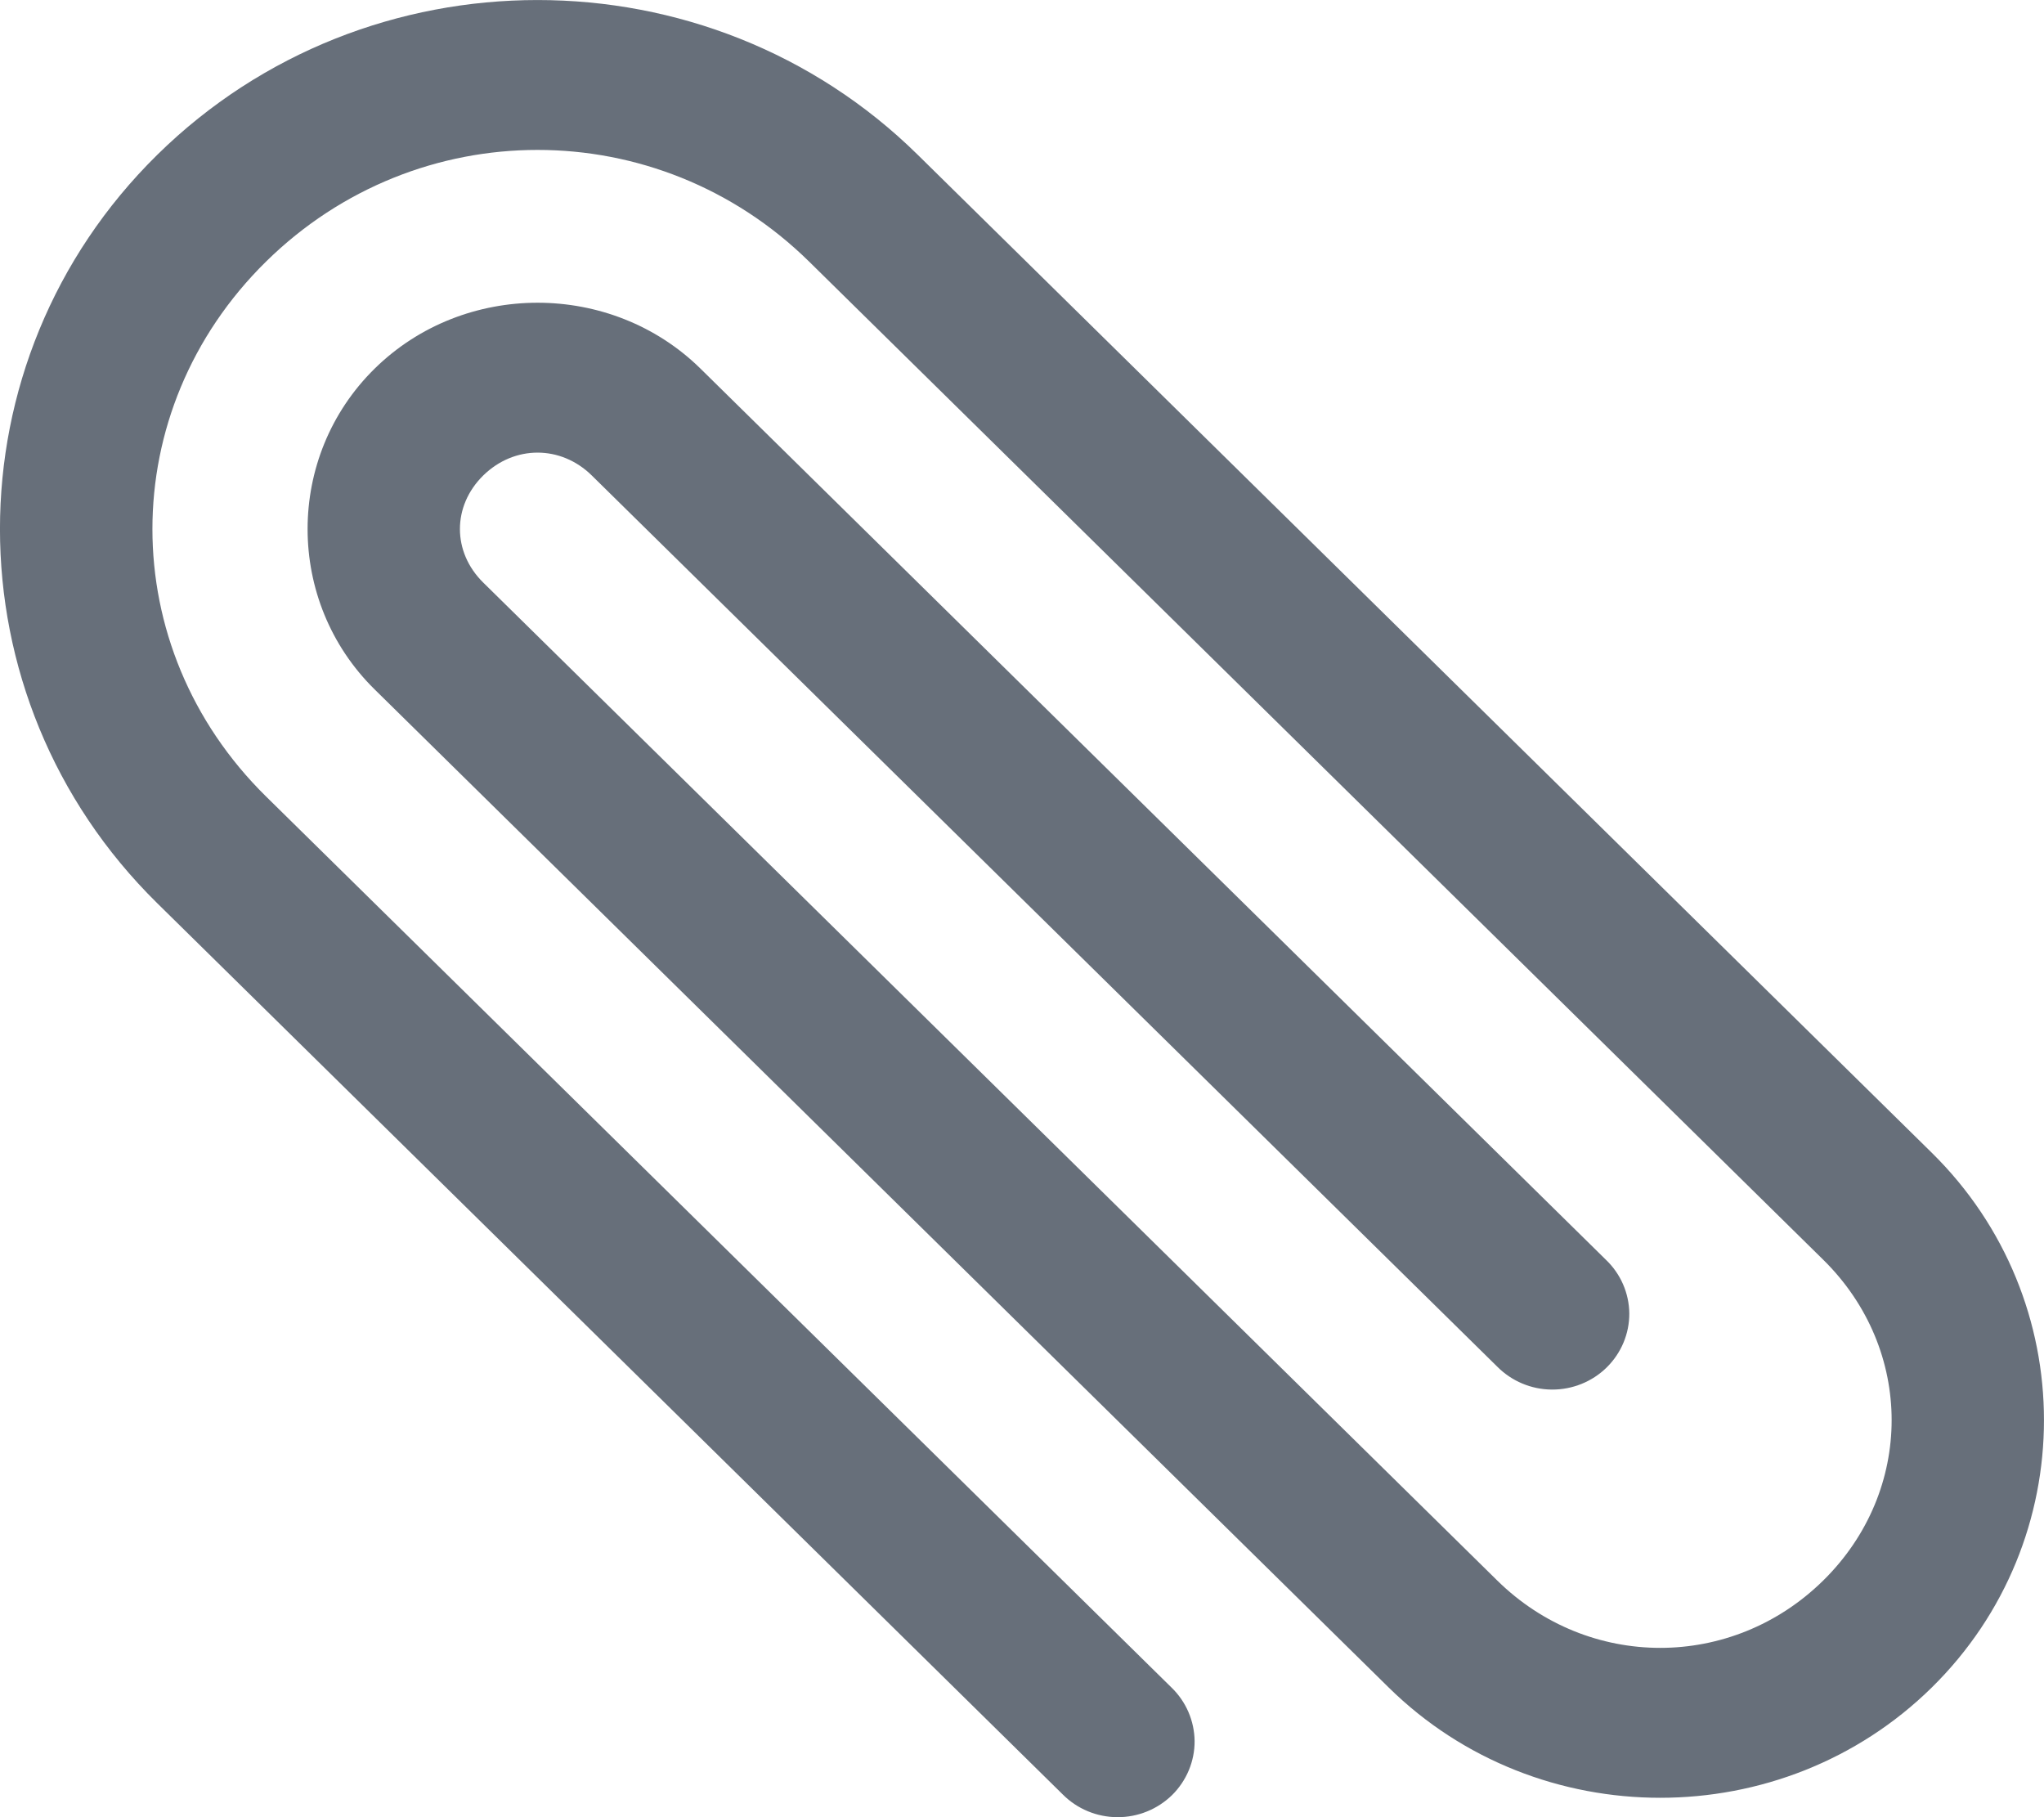 <svg width="18" height="16" viewBox="0 0 18 16" fill="none" xmlns="http://www.w3.org/2000/svg">
<path d="M1.385 1.363C3.232 -0.454 6.236 -0.454 8.082 1.363L17.012 10.15C18.329 11.446 18.329 13.562 17.012 14.858C15.696 16.153 13.545 16.153 12.229 14.858L3.299 6.07C2.512 5.296 2.512 4.02 3.299 3.246C4.086 2.472 5.382 2.472 6.169 3.246L14.142 11.092C14.272 11.216 14.346 11.386 14.348 11.564C14.349 11.743 14.277 11.914 14.149 12.04C14.021 12.166 13.847 12.236 13.666 12.235C13.485 12.234 13.312 12.161 13.185 12.033L5.212 4.187C4.939 3.918 4.529 3.918 4.255 4.187C3.982 4.456 3.982 4.86 4.255 5.129L13.185 13.916C13.989 14.707 15.252 14.707 16.056 13.916C16.859 13.126 16.859 11.882 16.056 11.092L7.126 2.304C5.792 0.992 3.675 0.992 2.342 2.304C1.009 3.616 1.009 5.7 2.342 7.012L10.315 14.857C10.445 14.982 10.518 15.152 10.52 15.33C10.521 15.508 10.449 15.679 10.322 15.805C10.193 15.931 10.02 16.001 9.839 16C9.658 15.999 9.485 15.927 9.358 15.799L1.385 7.953C-0.462 6.136 -0.462 3.18 1.385 1.363L1.385 1.363Z" fill="#676F7A"/>
</svg>
